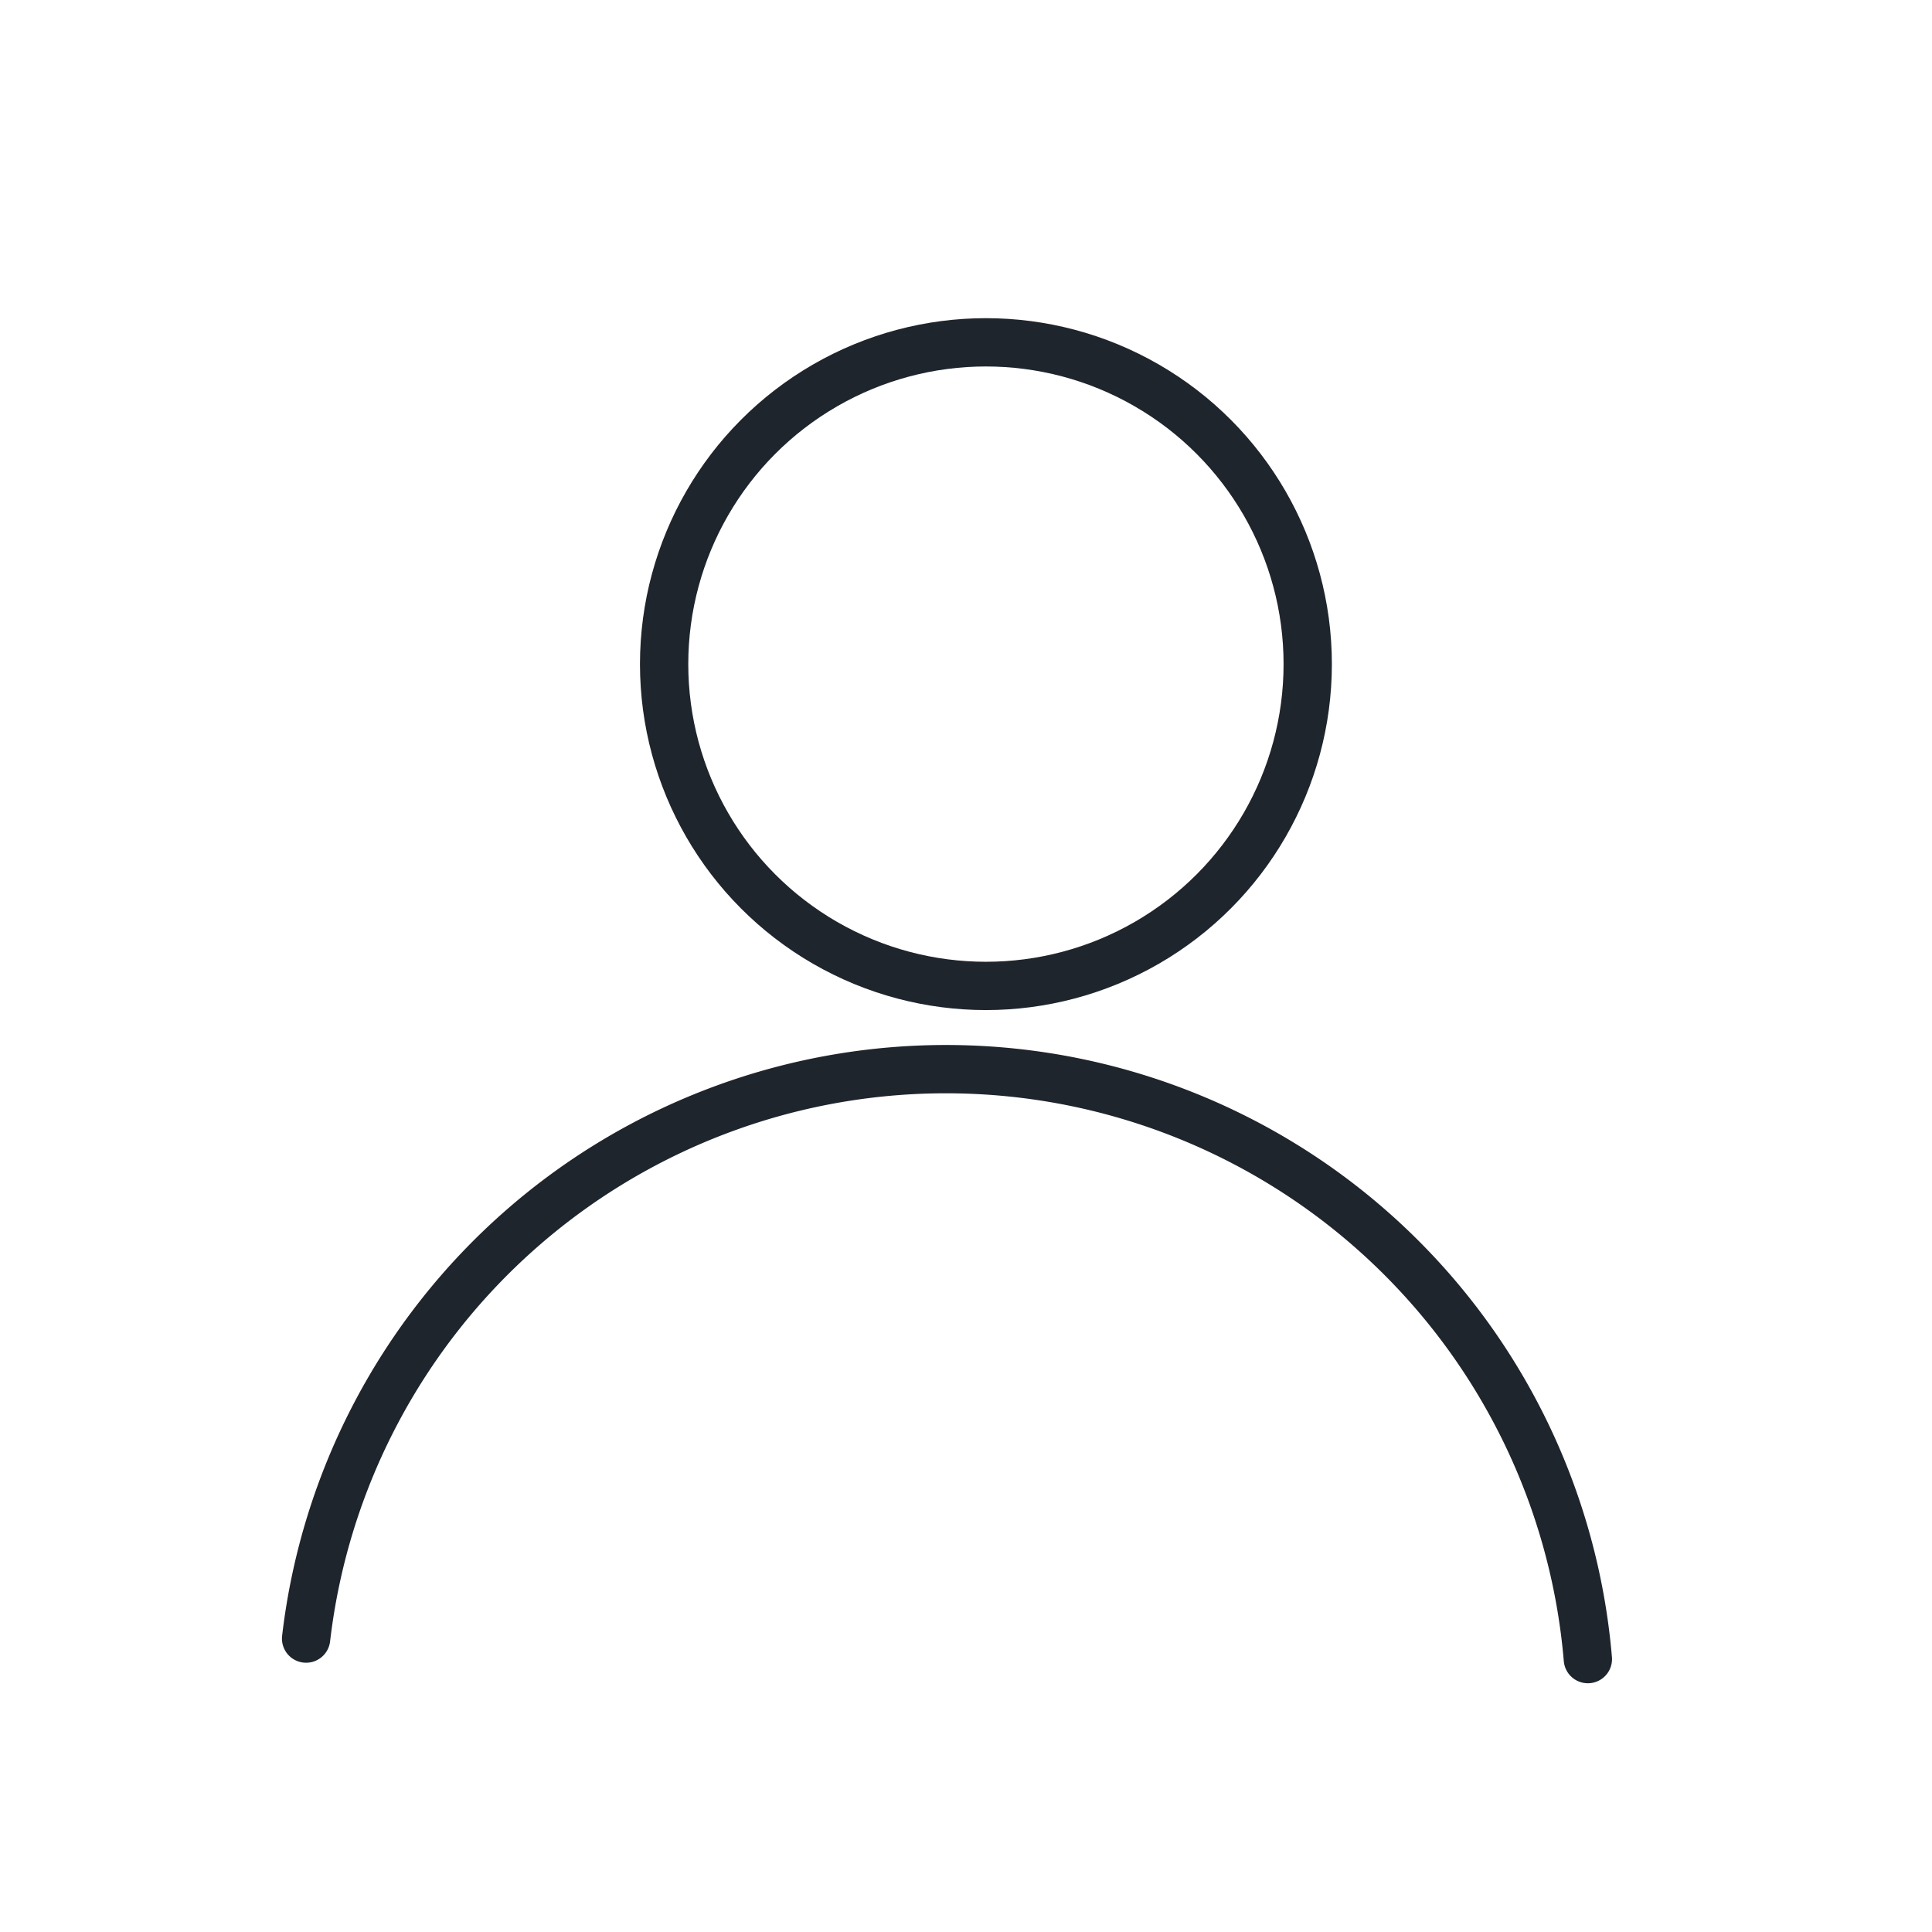 <svg xmlns="http://www.w3.org/2000/svg" viewBox="0 0 32 32"><defs><style>.cls-1,.cls-2{fill:none;stroke:#1F252D;stroke-linejoin:round;stroke-width:0.8px;}.cls-2{stroke-linecap:round;}</style></defs><g id="Layer_44" data-name="Layer 44"><circle class="cls-1" cx="16.33" cy="11" r="5.33"/><path class="cls-2" d="M5.07,27.14a10.67,10.67,0,0,1,21.23.34"/></g></svg>